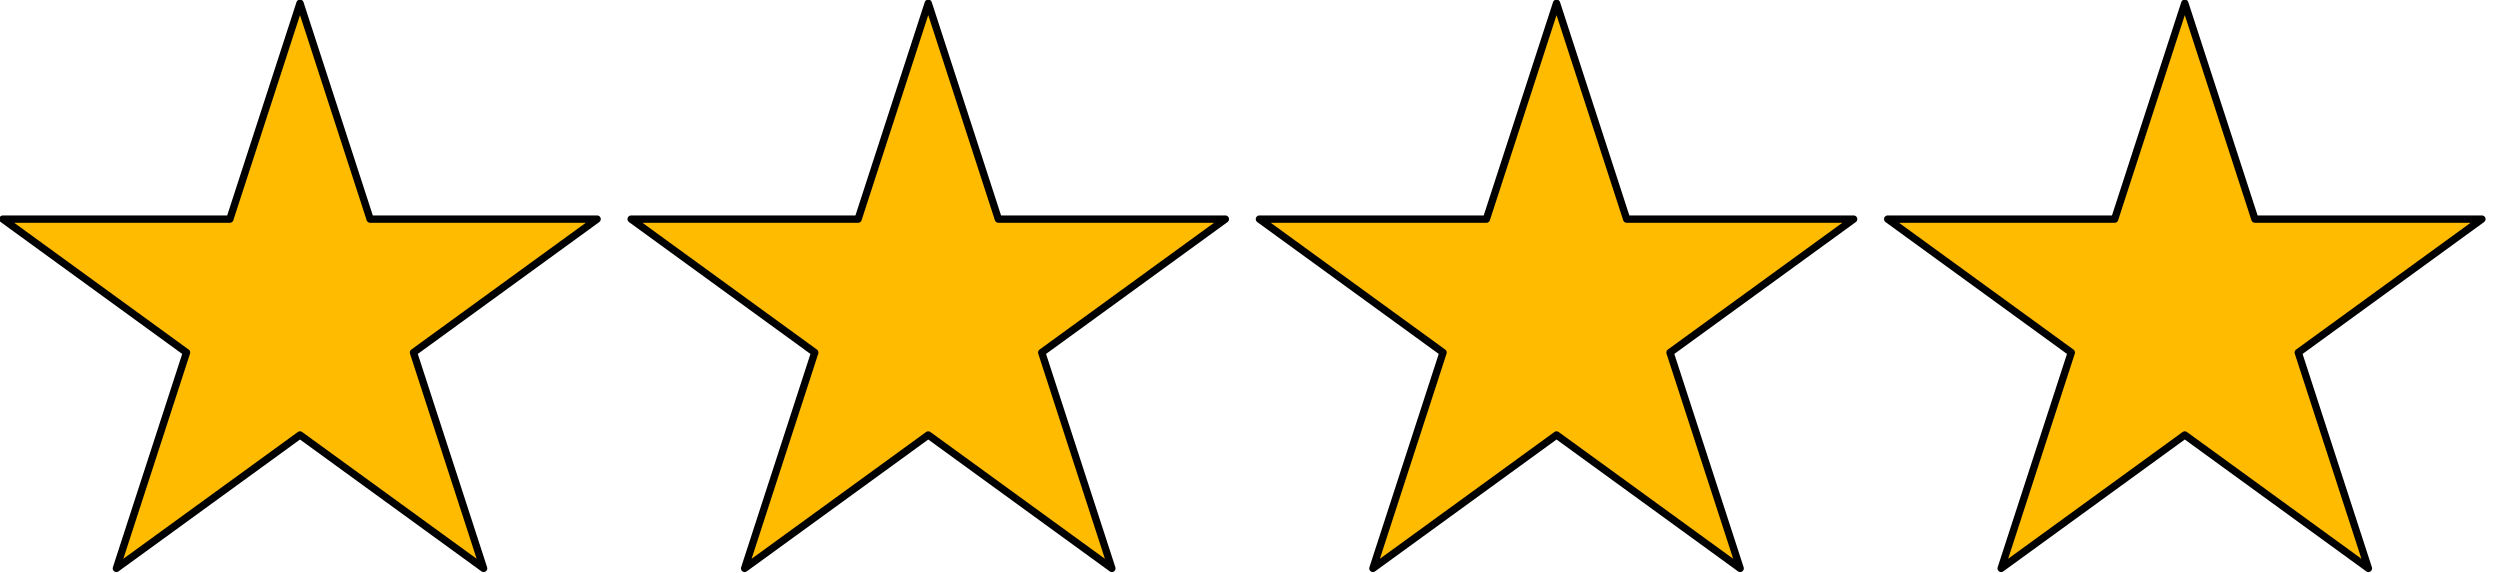 <?xml version="1.0" encoding="UTF-8" standalone="no"?>
<!DOCTYPE svg PUBLIC "-//W3C//DTD SVG 1.1//EN" "http://www.w3.org/Graphics/SVG/1.1/DTD/svg11.dtd">
<svg width="100%" height="100%" viewBox="0 0 96 22" version="1.1" xmlns="http://www.w3.org/2000/svg" xmlns:xlink="http://www.w3.org/1999/xlink" xml:space="preserve" xmlns:serif="http://www.serif.com/" style="fill-rule:evenodd;clip-rule:evenodd;stroke-linejoin:round;stroke-miterlimit:2;">
    <g transform="matrix(1,0,0,1,-160.116,-90.005)">
        <g transform="matrix(0.6,0,0,0.6,63.838,36.042)">
            <path d="M179.663,90.146L184.152,103.961L198.678,103.961L186.926,112.5L191.415,126.315L179.663,117.777L167.911,126.315L172.4,112.5L160.648,103.961L175.174,103.961L179.663,90.146Z" style="fill:rgb(255,187,0);stroke:black;stroke-width:0.47px;stroke-linecap:round;stroke-miterlimit:1.5;"/>
        </g>
        <g transform="matrix(0.6,0,0,0.6,87.963,36.042)">
            <path d="M179.663,90.146L184.152,103.961L198.678,103.961L186.926,112.5L191.415,126.315L179.663,117.777L167.911,126.315L172.4,112.5L160.648,103.961L175.174,103.961L179.663,90.146Z" style="fill:rgb(255,187,0);stroke:black;stroke-width:0.47px;stroke-linecap:round;stroke-miterlimit:1.5;"/>
        </g>
        <g transform="matrix(0.6,0,0,0.6,112.089,36.042)">
            <path d="M179.663,90.146L184.152,103.961L198.678,103.961L186.926,112.5L191.415,126.315L179.663,117.777L167.911,126.315L172.4,112.5L160.648,103.961L175.174,103.961L179.663,90.146Z" style="fill:rgb(255,187,0);stroke:black;stroke-width:0.47px;stroke-linecap:round;stroke-miterlimit:1.5;"/>
        </g>
        <g transform="matrix(0.6,0,0,0.6,136.214,36.042)">
            <path d="M179.663,90.146L184.152,103.961L198.678,103.961L186.926,112.5L191.415,126.315L179.663,117.777L167.911,126.315L172.4,112.5L160.648,103.961L175.174,103.961L179.663,90.146Z" style="fill:rgb(255,187,0);stroke:black;stroke-width:0.47px;stroke-linecap:round;stroke-miterlimit:1.5;"/>
        </g>
    </g>
</svg>
